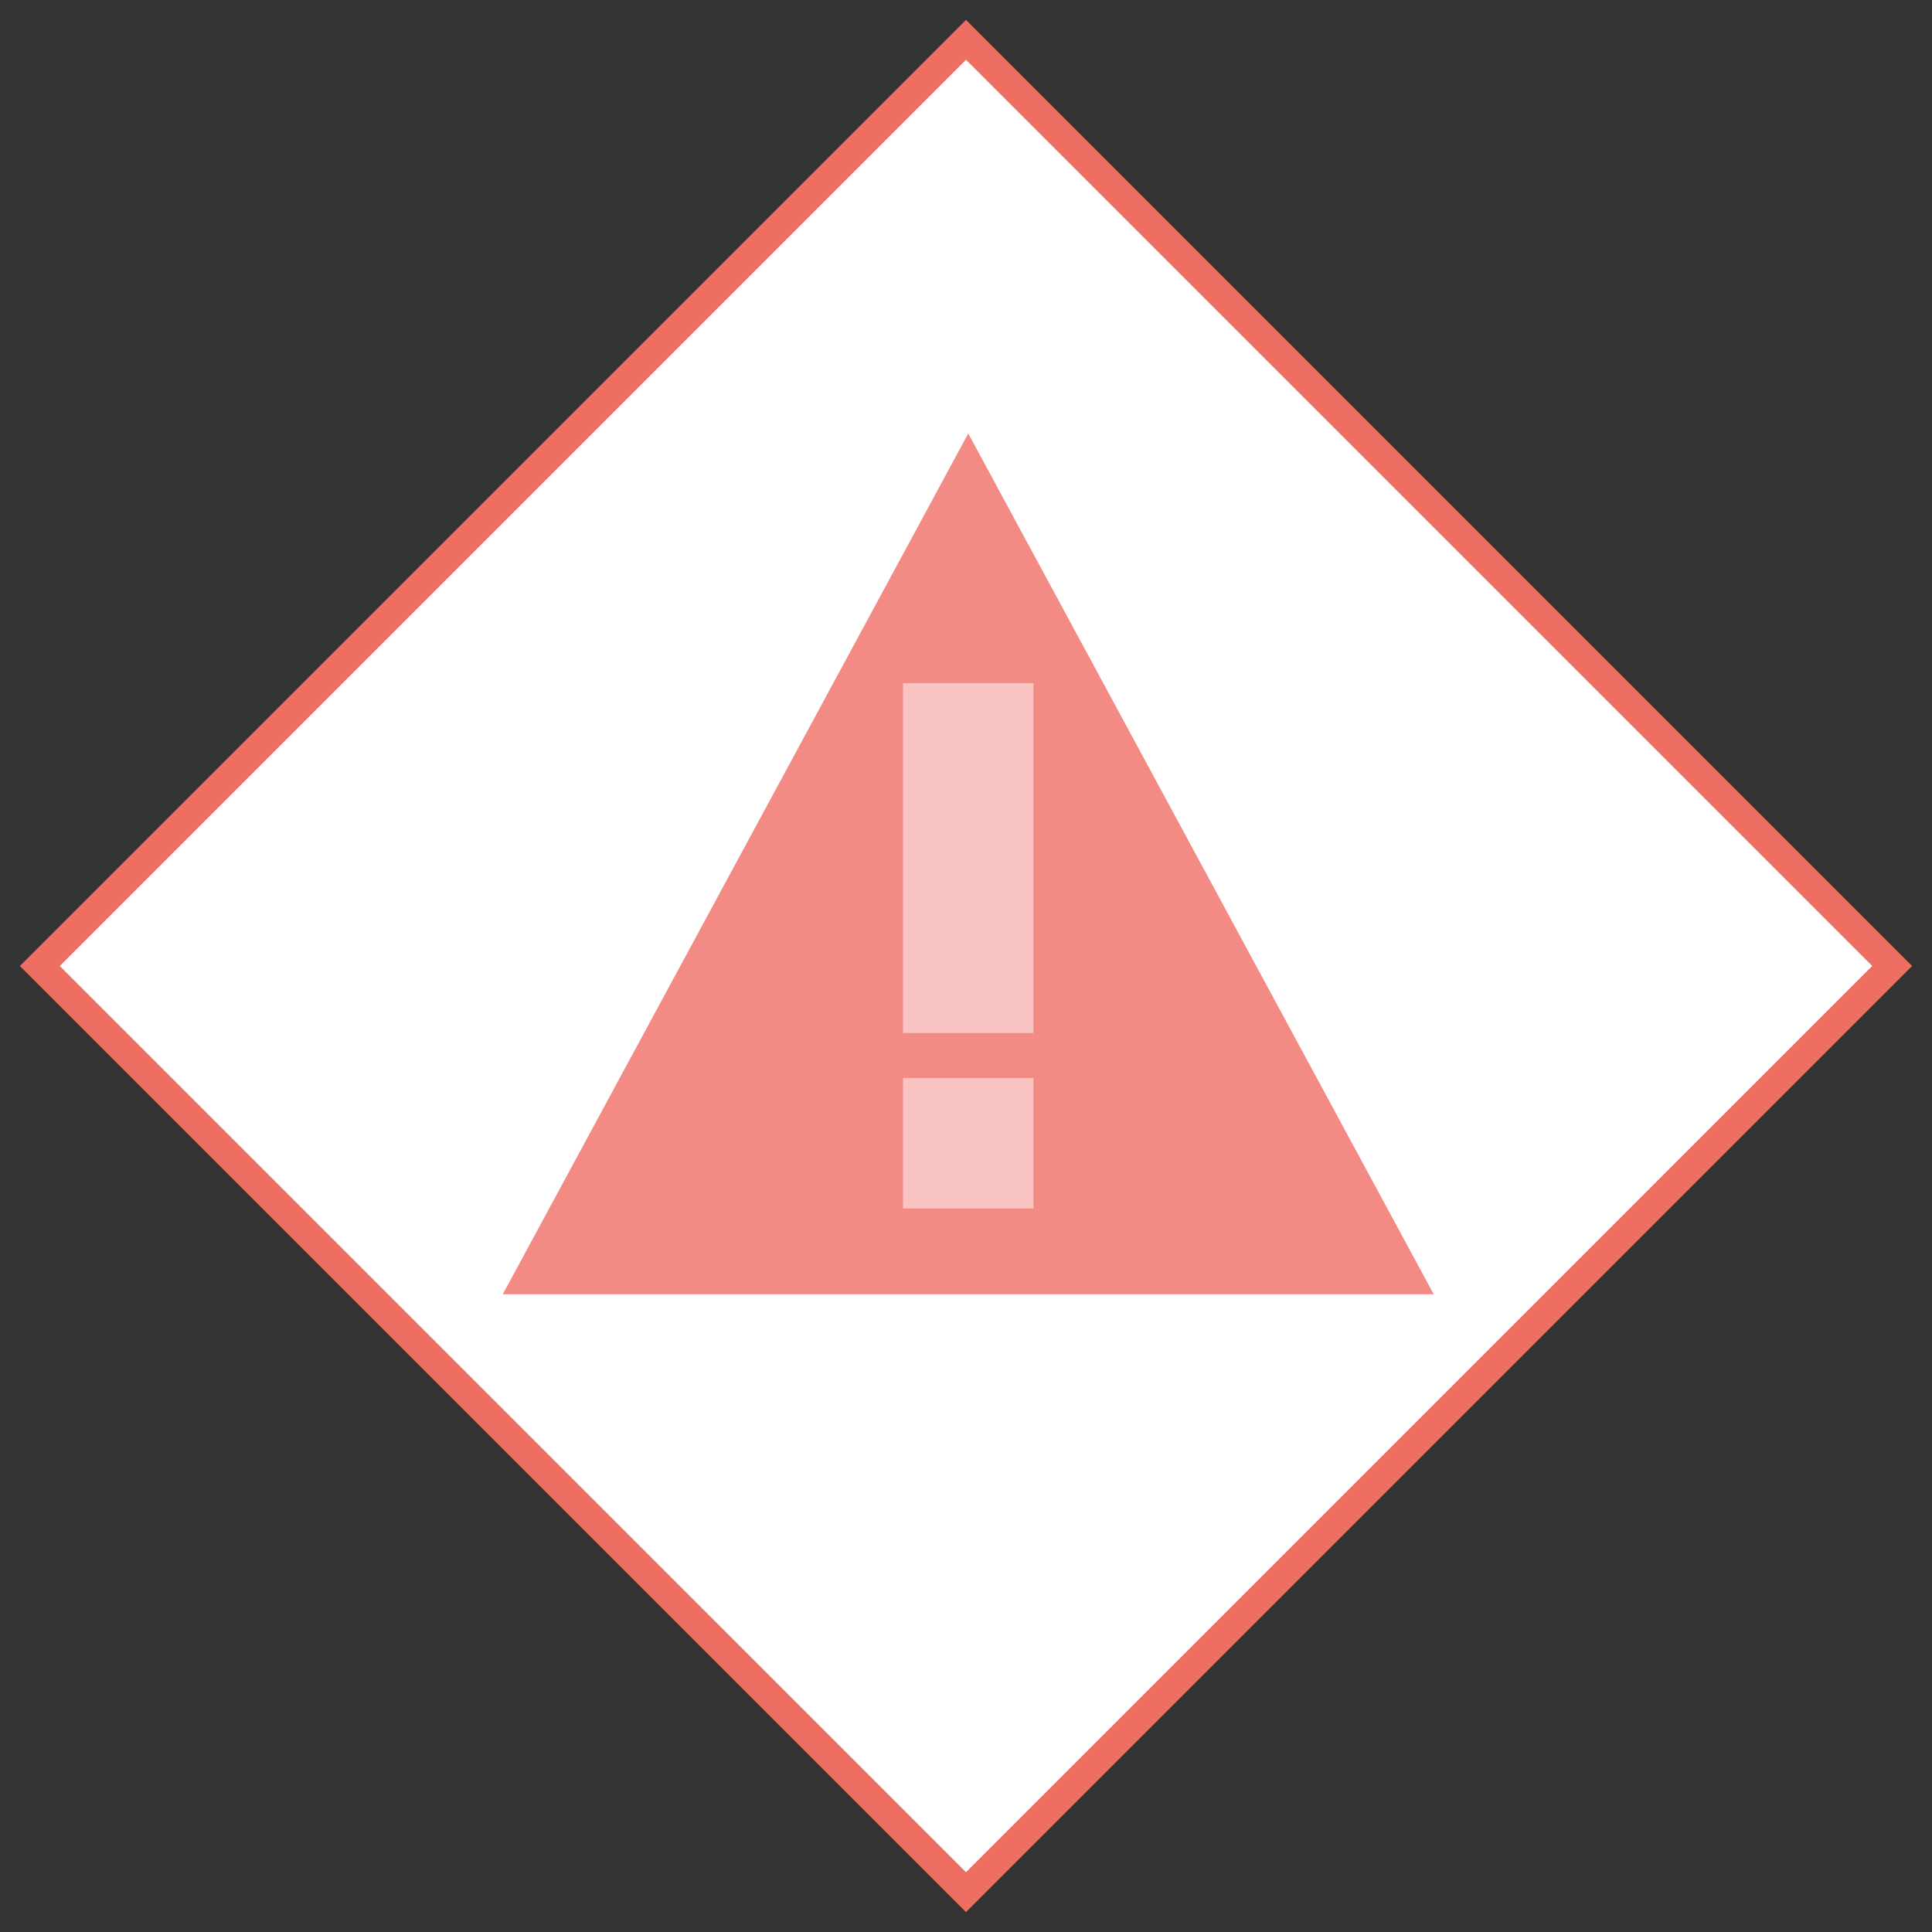 <svg id="Layer_1" data-name="Layer 1" xmlns="http://www.w3.org/2000/svg" viewBox="0 0 68.566 68.566"><rect x="0" y="0" width="68.566" height="68.566" fill="#333333" stroke="none"/><defs><style>.cls-1{fill:#fff;}.cls-2{fill:#ef6e62;}.cls-3{fill:#f48a84;}.cls-4{opacity:0.5;}</style></defs><title>GenePeeks_Iconography_primary</title><rect class="cls-1" x="11.041" y="11.041" width="46.483" height="46.483" transform="translate(-14.2 34.283) rotate(-45)"/><path class="cls-2" d="M34.283,2.121l32.161,32.161L34.283,66.444,2.121,34.283l32.161-32.161m0-1.414L0.707,34.283,34.283,67.859,67.859,34.283,34.283,0.707h0Z"/><path class="cls-3" d="M34.363,15.384l-16.52,30.55h33.04Zm2.31,27.5h-4.62v-4.62h4.62v4.62Zm-4.62-6.23v-12.4h4.62v12.4h-4.62Z"/><g class="cls-4"><rect class="cls-3" x="32.053" y="38.265" width="4.62" height="4.62"/><rect class="cls-3" x="32.053" y="24.255" width="4.62" height="12.4"/></g></svg>